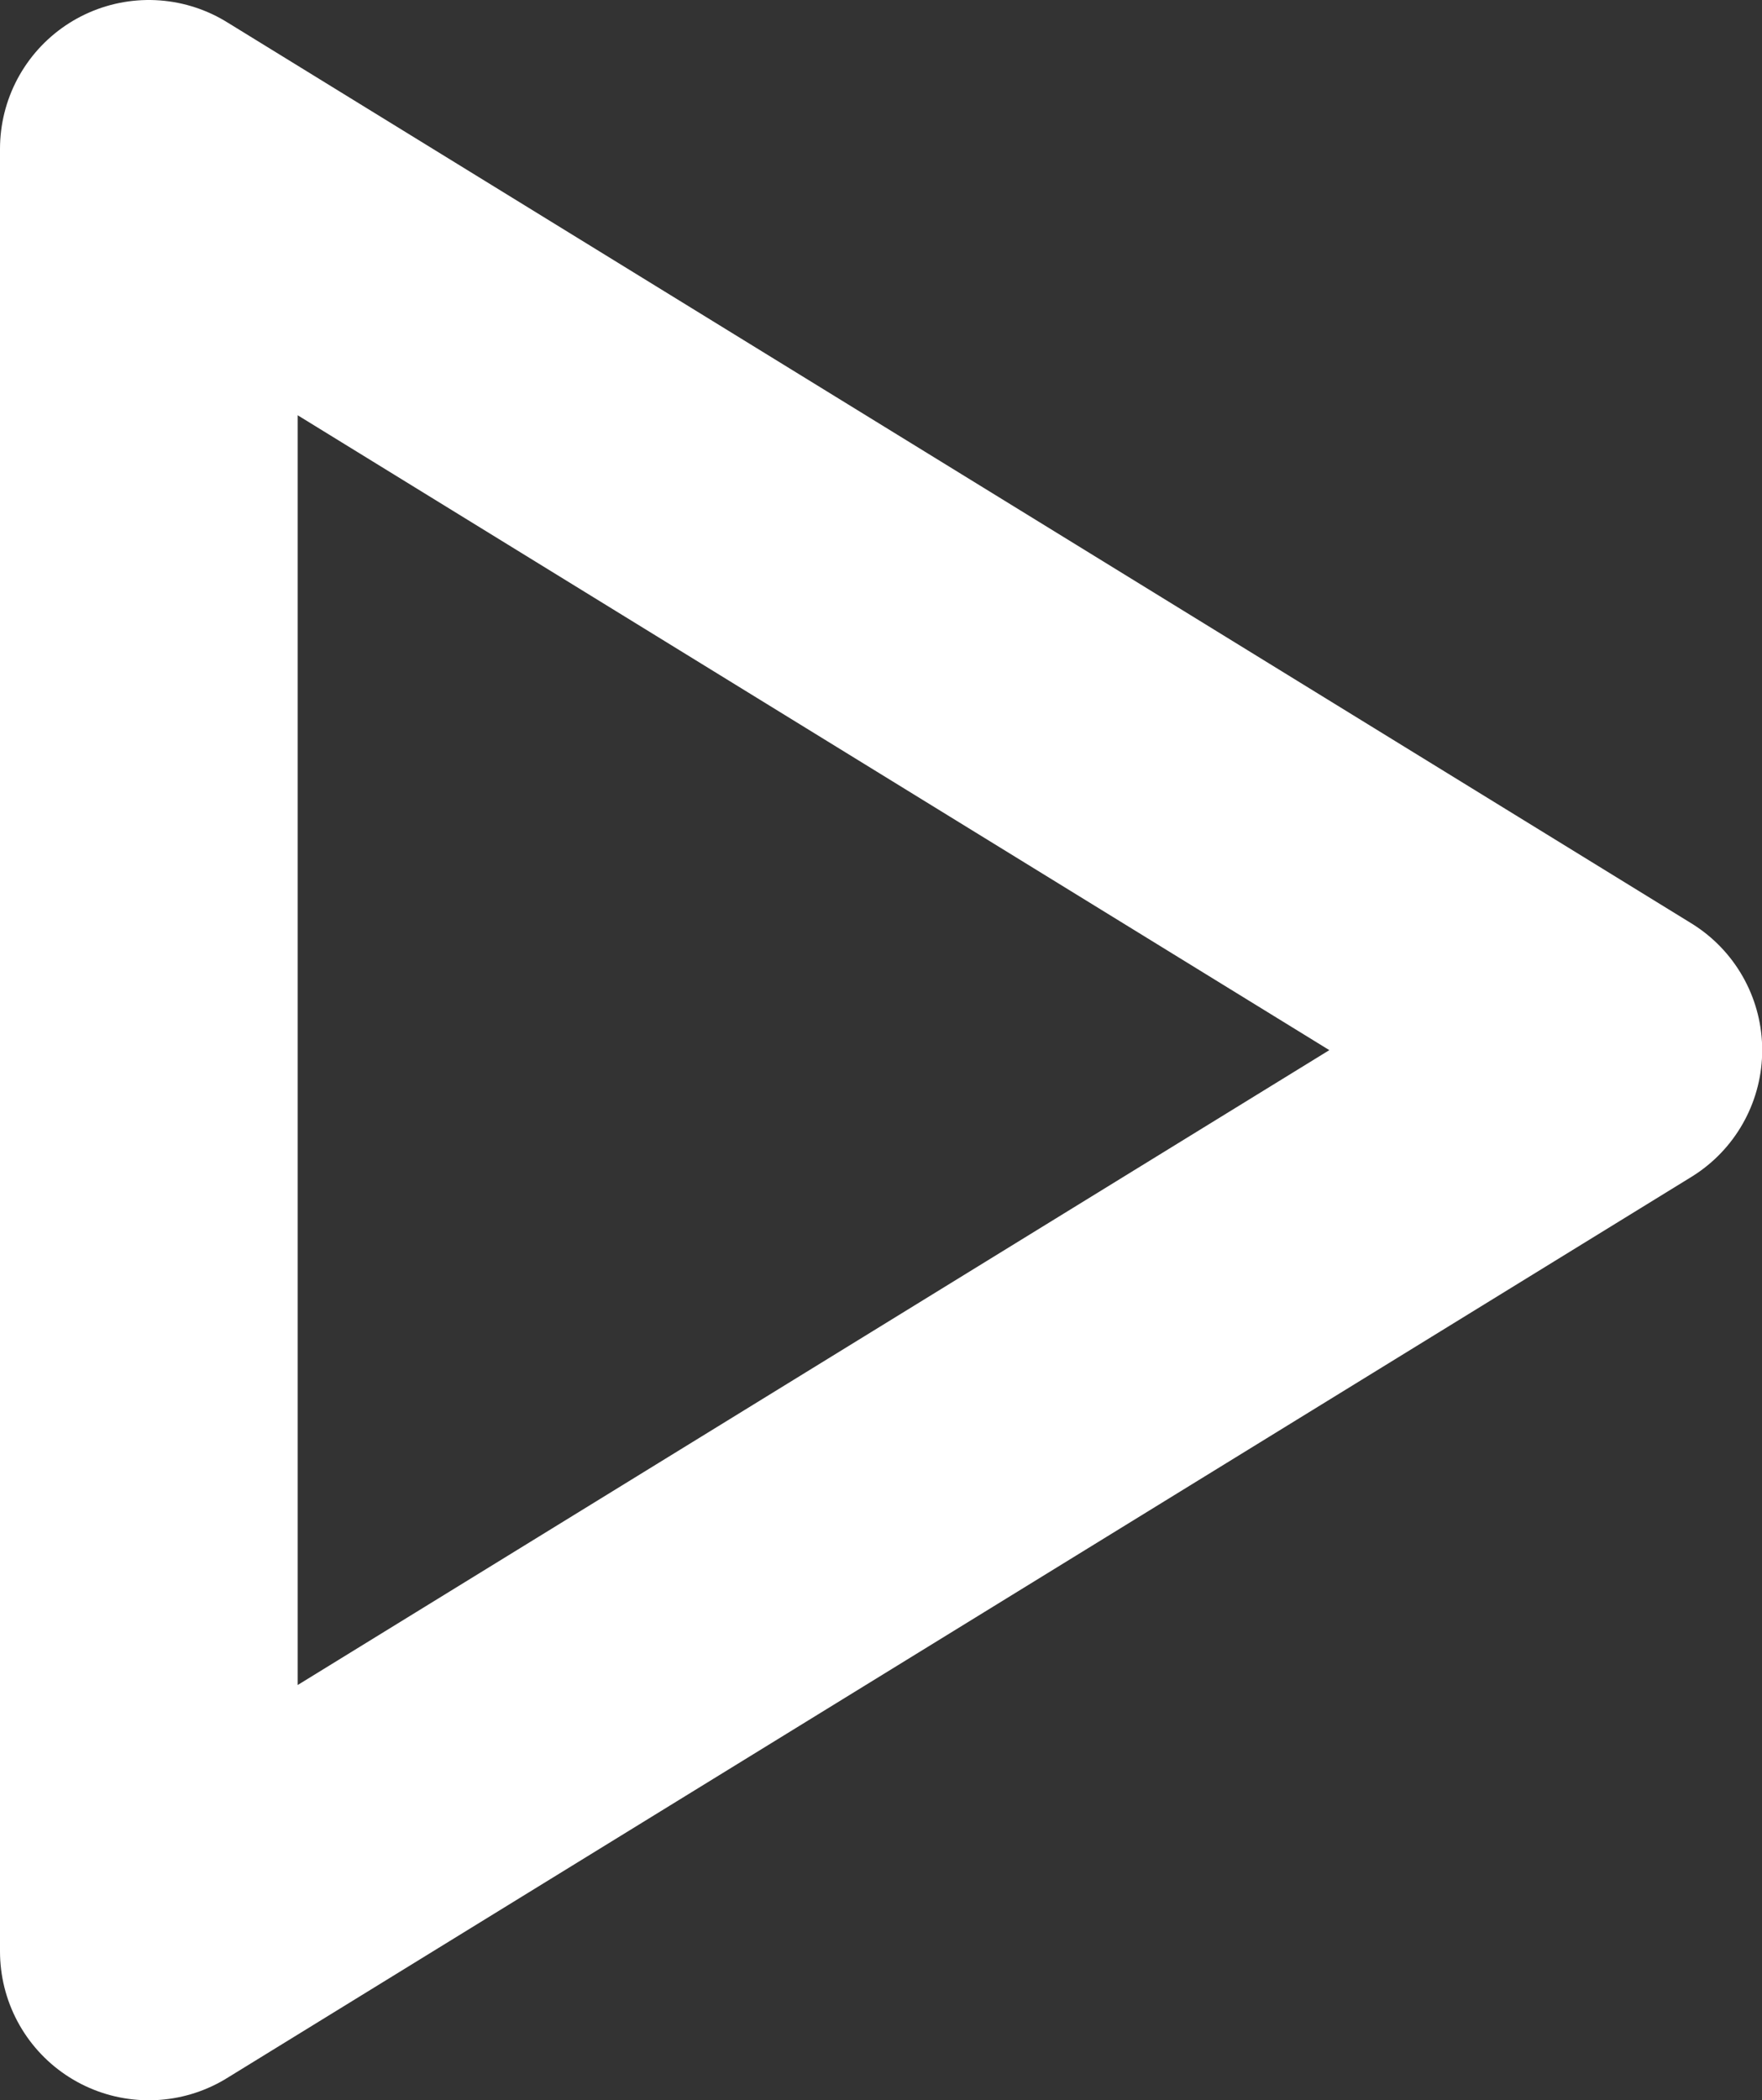 <svg xmlns="http://www.w3.org/2000/svg" width="17.757" height="21.162" viewBox="0 0 17.757 21.162">
  <rect x="0" y="0" width="17.757" height="21.162" fill="#333333" stroke="none"/>
  <path id="패스_979" data-name="패스 979" d="M7,4V22.162l5.9-3.63,8.859-5.451Z" transform="translate(-5.5 -2.5)" fill="none" stroke="#fff" stroke-linecap="round" stroke-linejoin="round" stroke-width="3"/>
</svg>
